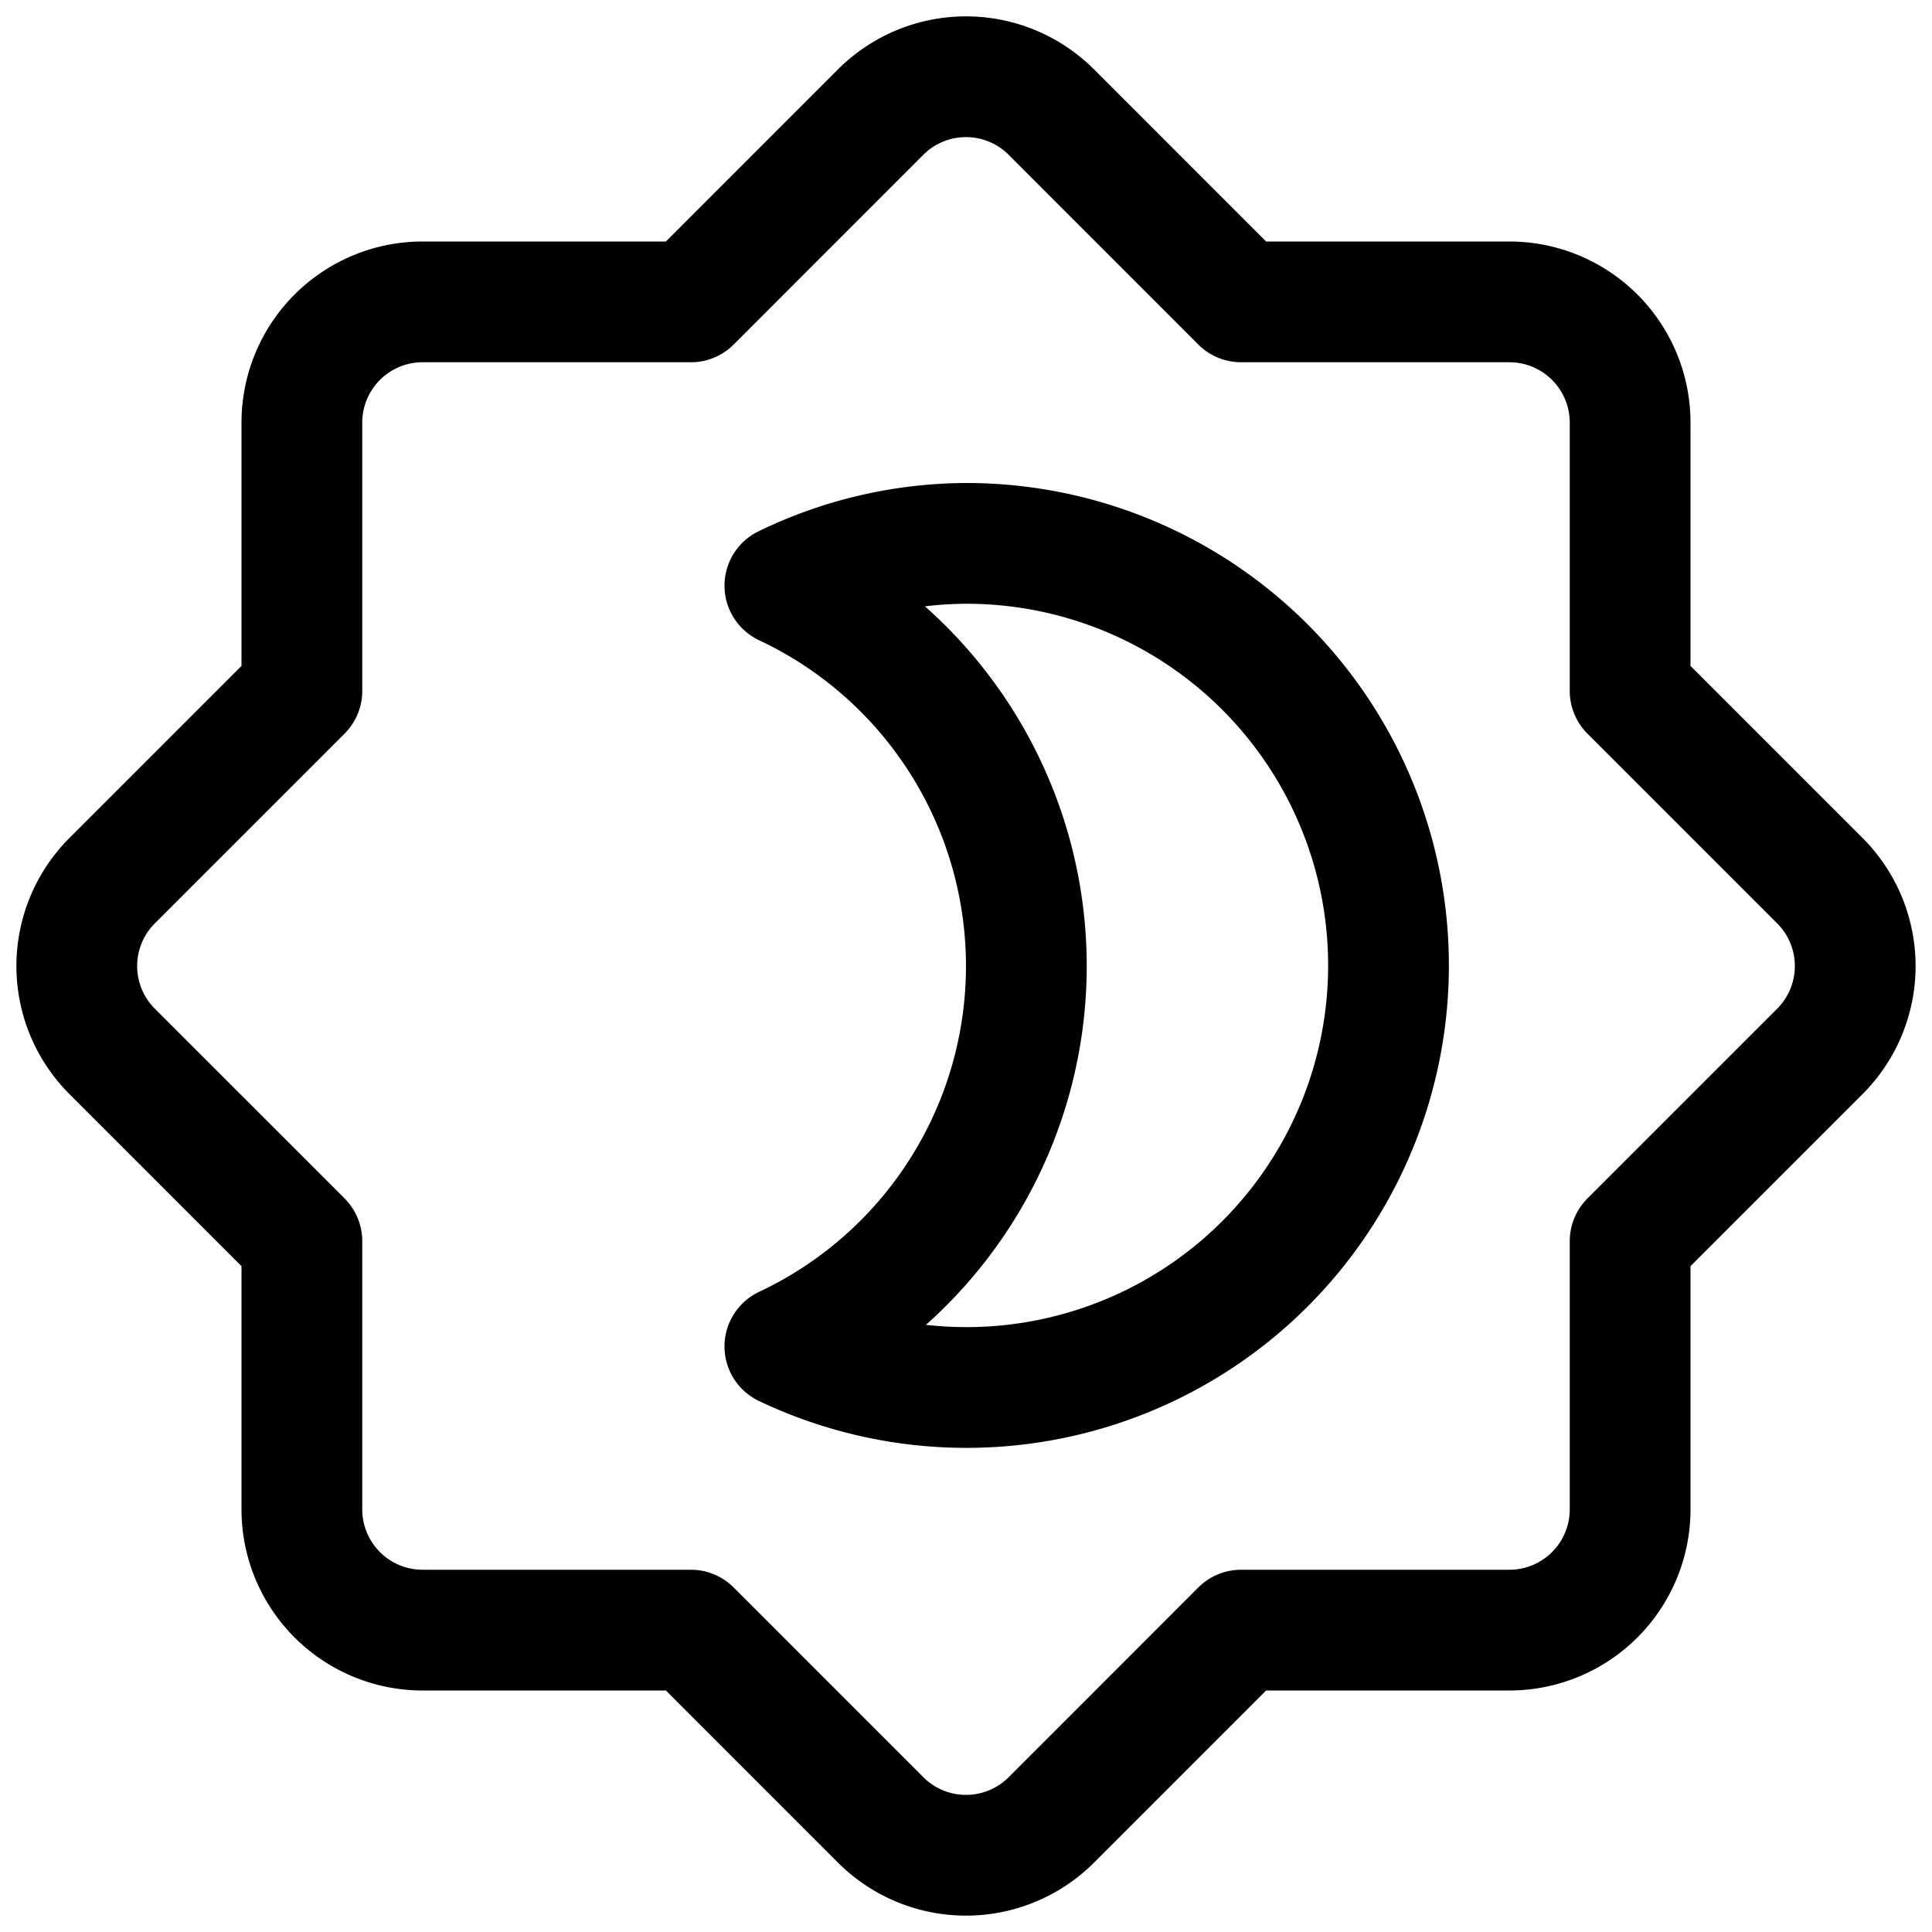 <svg xmlns="http://www.w3.org/2000/svg" viewBox="0 0 24 24"><defs><style>.a{fill:none;stroke:currentColor;stroke-linecap:round;stroke-linejoin:round;stroke-width:1.5px;}</style></defs><title>light-mode-bright-dark-1</title><path class="a" d="M20.25,15.418l2.357-2.357a1.5,1.5,0,0,0,0-2.121L20.25,8.583V5.25a1.5,1.5,0,0,0-1.5-1.5H15.417L13.061,1.393a1.5,1.5,0,0,0-2.122,0L8.583,3.75H5.25a1.5,1.5,0,0,0-1.5,1.5V8.583L1.393,10.94a1.5,1.5,0,0,0,0,2.121L3.75,15.418V18.75a1.5,1.5,0,0,0,1.5,1.5H8.583l2.356,2.357a1.5,1.5,0,0,0,2.122,0l2.356-2.357H18.75a1.5,1.5,0,0,0,1.5-1.5Z"/><path class="a" d="M12,6.75a5.194,5.194,0,0,0-2.25.525,5.222,5.222,0,0,1,0,9.451A5.243,5.243,0,1,0,12,6.75Z"/></svg>